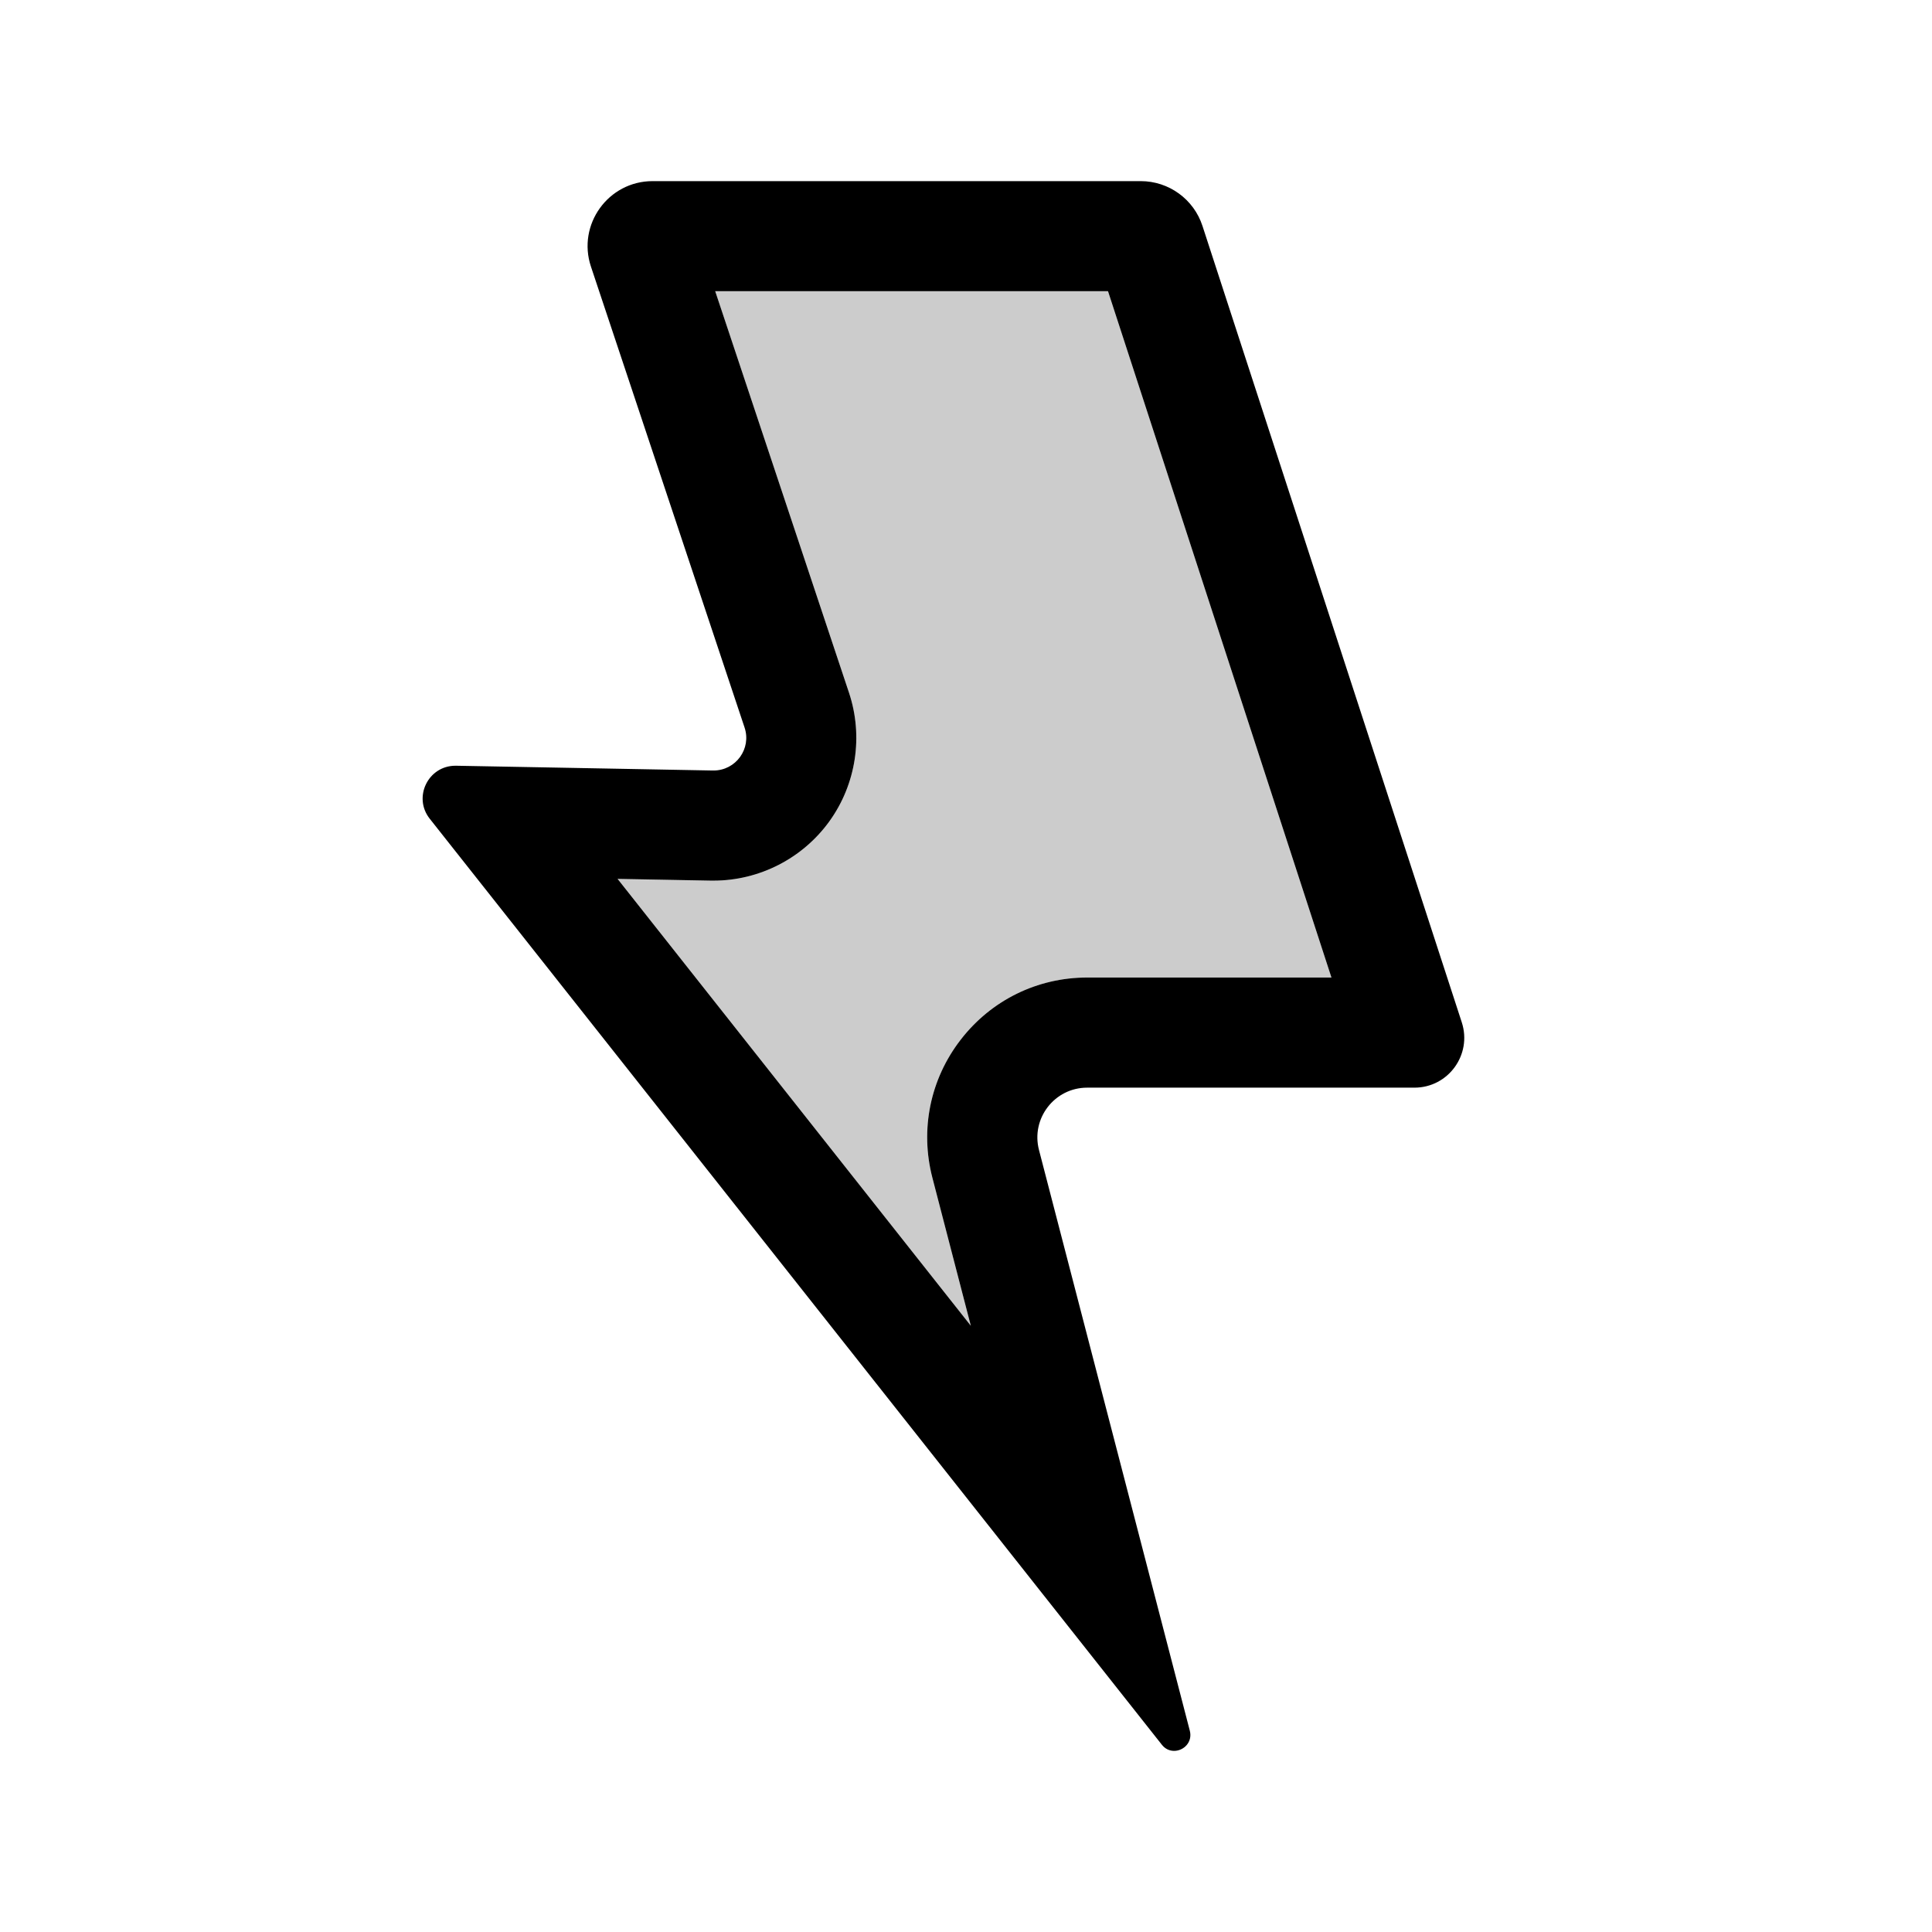 <svg width="32" height="32" viewBox="0 0 32 32" fill="none" xmlns="http://www.w3.org/2000/svg">
<g id="electric">
<g id="Group">
<path id="Vector" d="M24.212 16.934L19.917 3.743C19.773 3.3 19.36 3 18.894 3H10.809C10.075 3 9.556 3.72 9.788 4.416L12.332 12.049C12.45 12.401 12.188 12.762 11.818 12.762H11.807L7.554 12.683H7.543C7.092 12.683 6.836 13.205 7.118 13.561L19.243 28.897C19.298 28.969 19.374 29 19.447 29C19.605 29 19.756 28.856 19.707 28.666L17.209 19.048C17.073 18.525 17.467 18.015 18.007 18.015H23.427C23.988 18.015 24.385 17.468 24.212 16.934ZM18.007 16.191C17.181 16.191 16.418 16.566 15.912 17.221C15.407 17.873 15.236 18.708 15.443 19.506L16.08 21.959L10.229 14.557L11.773 14.586H11.818C12.576 14.586 13.293 14.219 13.737 13.604C14.181 12.988 14.302 12.192 14.062 11.473L11.846 4.823H18.352L22.053 16.191H18.007Z" fill="black"/>
<path id="Vector_2" opacity="0.2" d="M22.053 16.191H18.007C17.181 16.191 16.418 16.566 15.912 17.221C15.407 17.873 15.236 18.708 15.443 19.506L16.08 21.959L10.229 14.557L11.773 14.586H11.818C12.576 14.586 13.293 14.219 13.737 13.604C14.181 12.988 14.302 12.192 14.062 11.473L11.846 4.823H18.352L22.053 16.191Z" fill="black"/>
</g>
</g>
</svg>

